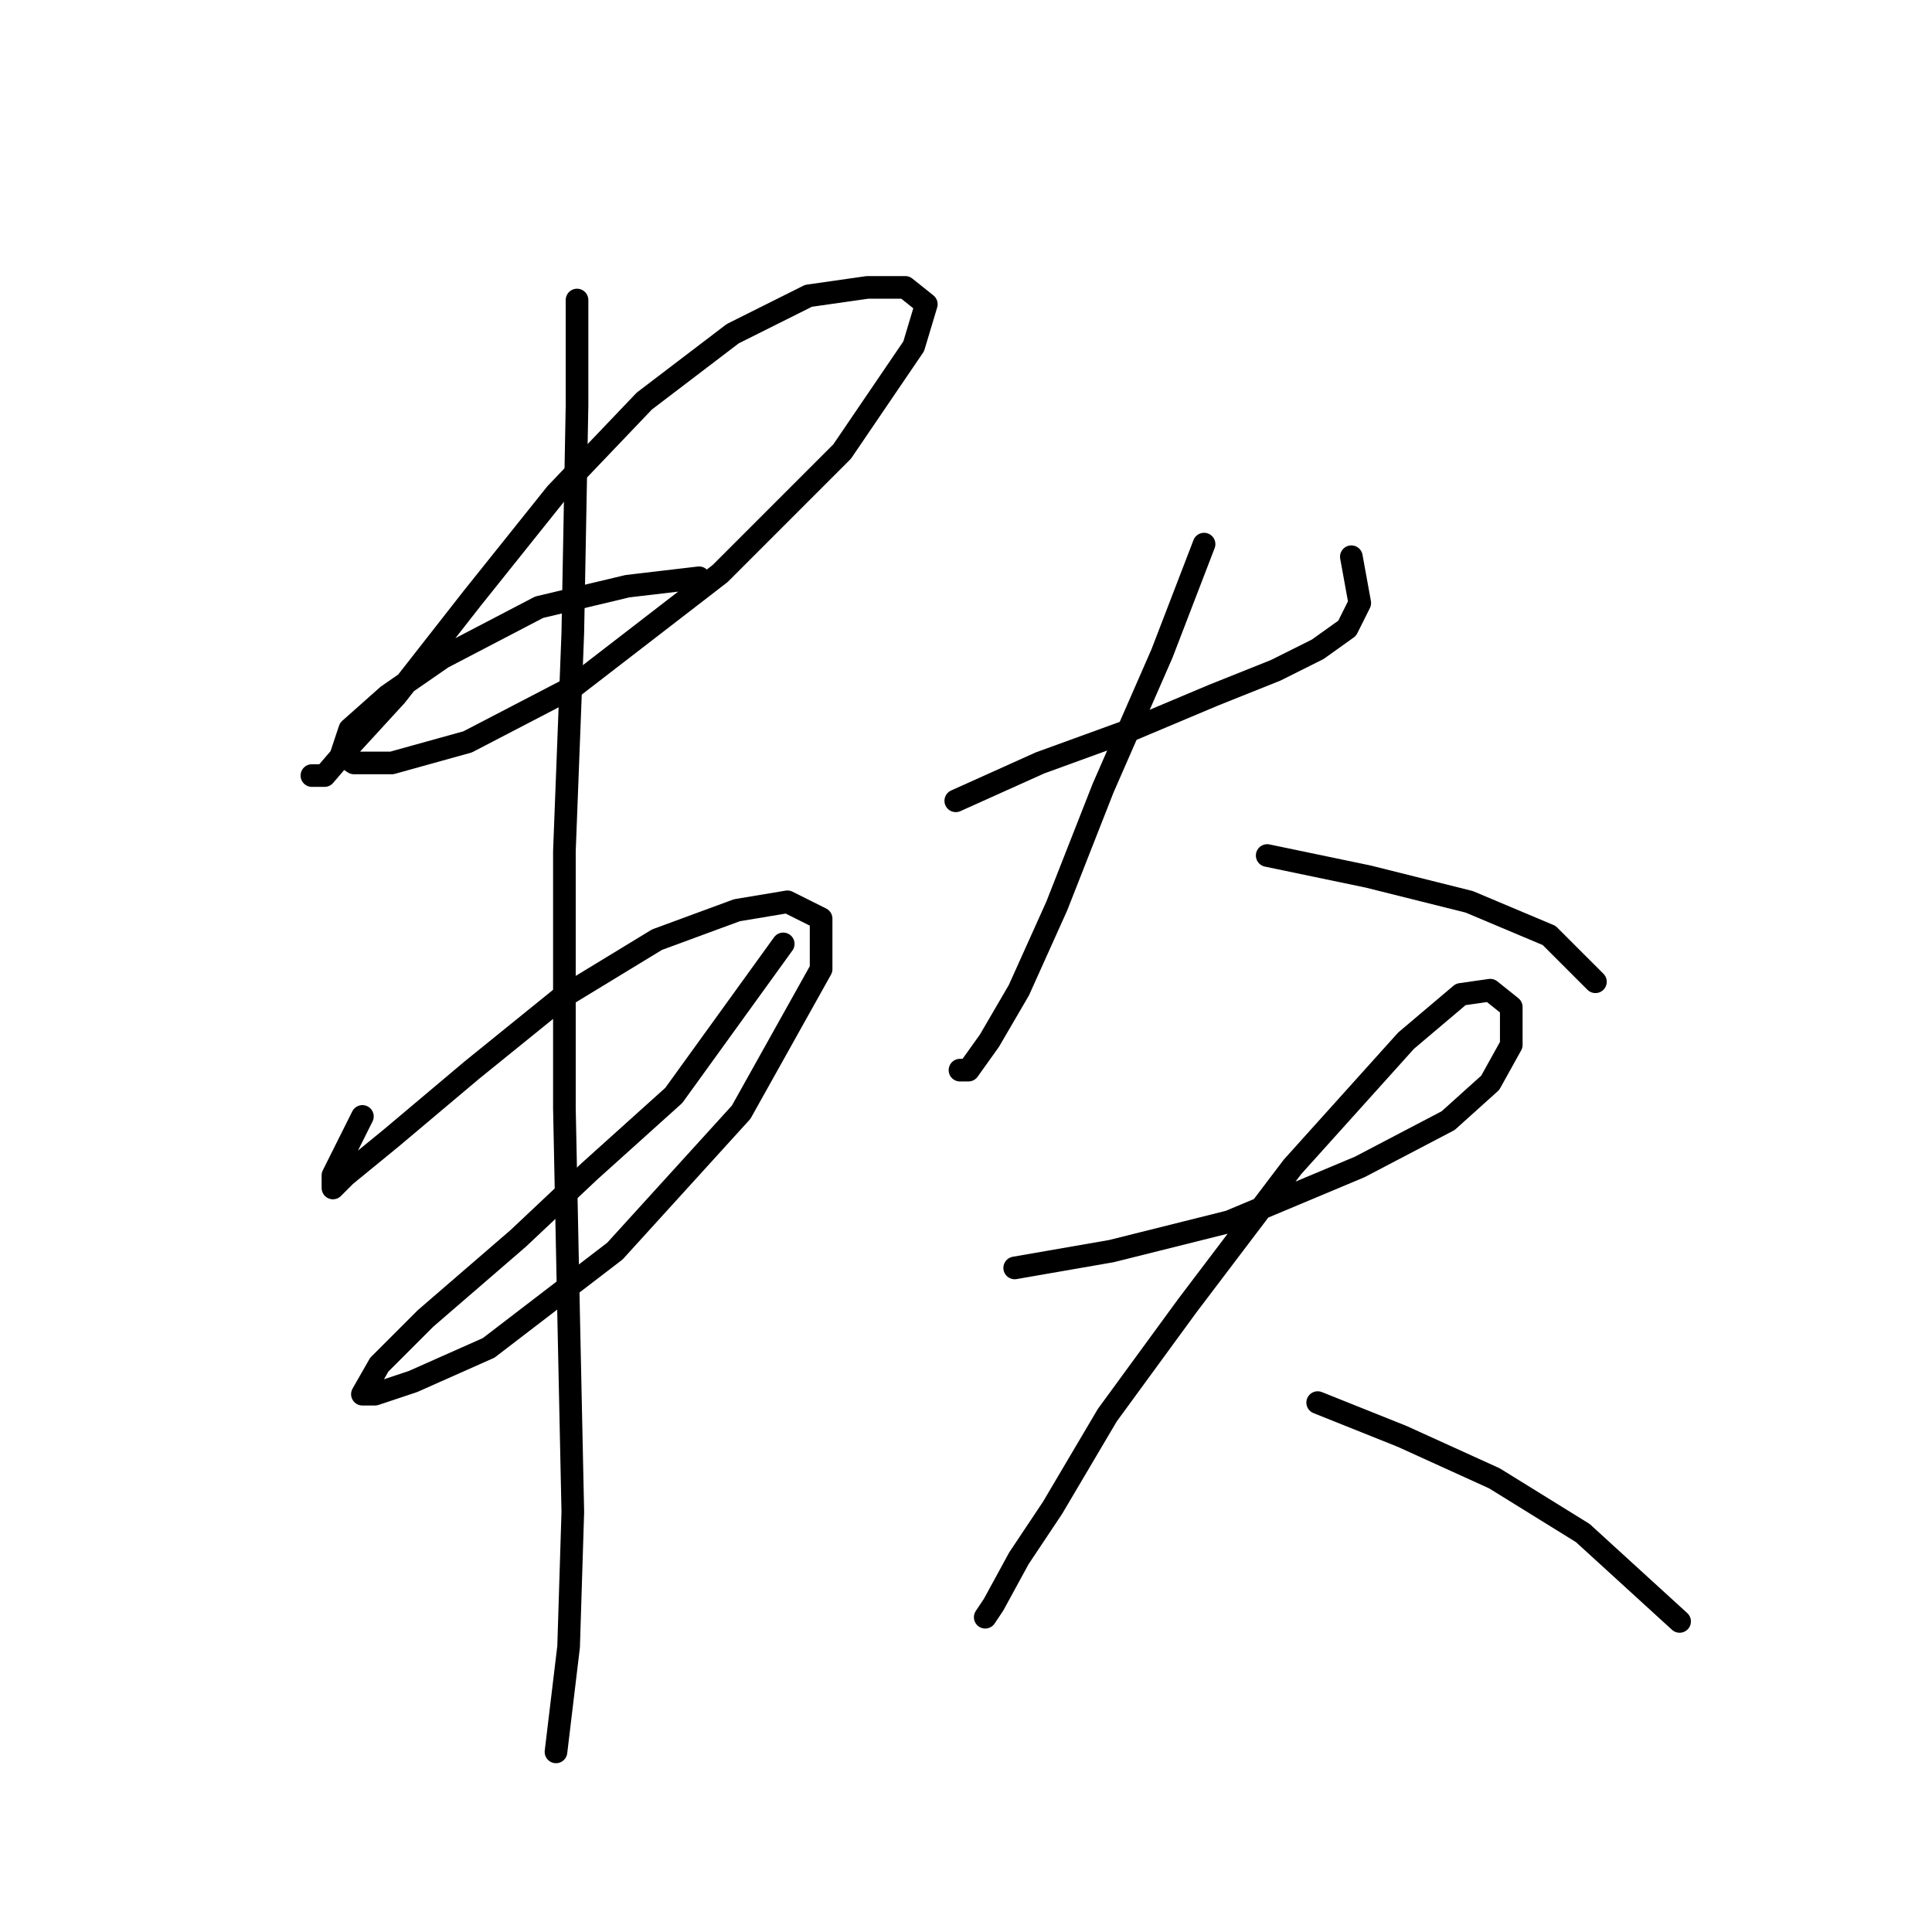 <?xml version="1.0" standalone="no"?>
    <svg width="256" height="256" xmlns="http://www.w3.org/2000/svg" version="1.1">
    <polyline stroke="black" stroke-width="3" stroke-linecap="round" fill="transparent" stroke-linejoin="round" points="41.329 102.766 43.002 102.766 46.347 98.862 52.481 92.171 62.518 79.346 73.671 65.405 85.381 53.137 97.091 44.216 107.128 39.197 114.935 38.082 119.953 38.082 122.742 40.312 121.069 45.888 111.589 59.829 95.418 76 75.901 91.056 61.961 98.305 51.924 101.093 46.905 101.093 45.232 99.978 46.347 96.632 51.366 92.171 58.615 87.152 71.44 80.461 83.15 77.673 92.63 76.558 92.63 76.558 " />
        <polyline stroke="black" stroke-width="3" stroke-linecap="round" fill="transparent" stroke-linejoin="round" points="48.02 147.933 45.79 152.394 44.117 155.74 44.117 157.412 45.79 155.74 51.924 150.721 62.518 141.799 74.229 132.32 87.054 124.513 97.649 120.61 104.34 119.494 108.801 121.725 108.801 128.416 98.206 147.375 81.478 165.777 64.749 178.602 54.712 183.063 49.693 184.736 48.02 184.736 50.251 180.833 56.385 174.699 68.652 164.104 78.132 155.182 89.284 145.145 103.782 125.071 103.782 125.071 " />
        <polyline stroke="black" stroke-width="3" stroke-linecap="round" fill="transparent" stroke-linejoin="round" points="76.459 39.755 76.459 53.695 75.901 83.807 74.786 112.803 74.786 146.818 75.344 174.141 75.901 200.349 75.344 218.193 73.671 232.134 73.671 232.134 " />
        <polyline stroke="black" stroke-width="3" stroke-linecap="round" fill="transparent" stroke-linejoin="round" points="126.645 106.111 137.797 101.093 150.065 96.632 160.66 92.171 169.024 88.825 174.6 86.037 178.504 83.249 180.176 79.903 179.061 73.769 179.061 73.769 " />
        <polyline stroke="black" stroke-width="3" stroke-linecap="round" fill="transparent" stroke-linejoin="round" points="159.544 72.097 153.968 86.595 146.162 104.439 140.028 120.052 135.009 131.204 131.106 137.896 128.318 141.799 127.202 141.799 127.202 141.799 " />
        <polyline stroke="black" stroke-width="3" stroke-linecap="round" fill="transparent" stroke-linejoin="round" points="167.909 113.36 181.292 116.149 194.675 119.494 205.269 123.955 211.403 130.089 211.403 130.089 " />
        <polyline stroke="black" stroke-width="3" stroke-linecap="round" fill="transparent" stroke-linejoin="round" points="134.452 168.007 147.277 165.777 162.89 161.873 180.176 154.624 191.886 148.491 197.463 143.472 200.251 138.453 200.251 133.435 197.463 131.204 193.559 131.762 186.31 137.896 171.255 154.624 157.314 173.026 146.719 187.524 139.47 199.792 135.009 206.483 131.663 212.617 130.548 214.29 130.548 214.29 " />
        <polyline stroke="black" stroke-width="3" stroke-linecap="round" fill="transparent" stroke-linejoin="round" points="174.6 185.851 185.753 190.312 198.02 195.888 209.73 203.137 222.556 214.847 222.556 214.847 " />
        </svg>